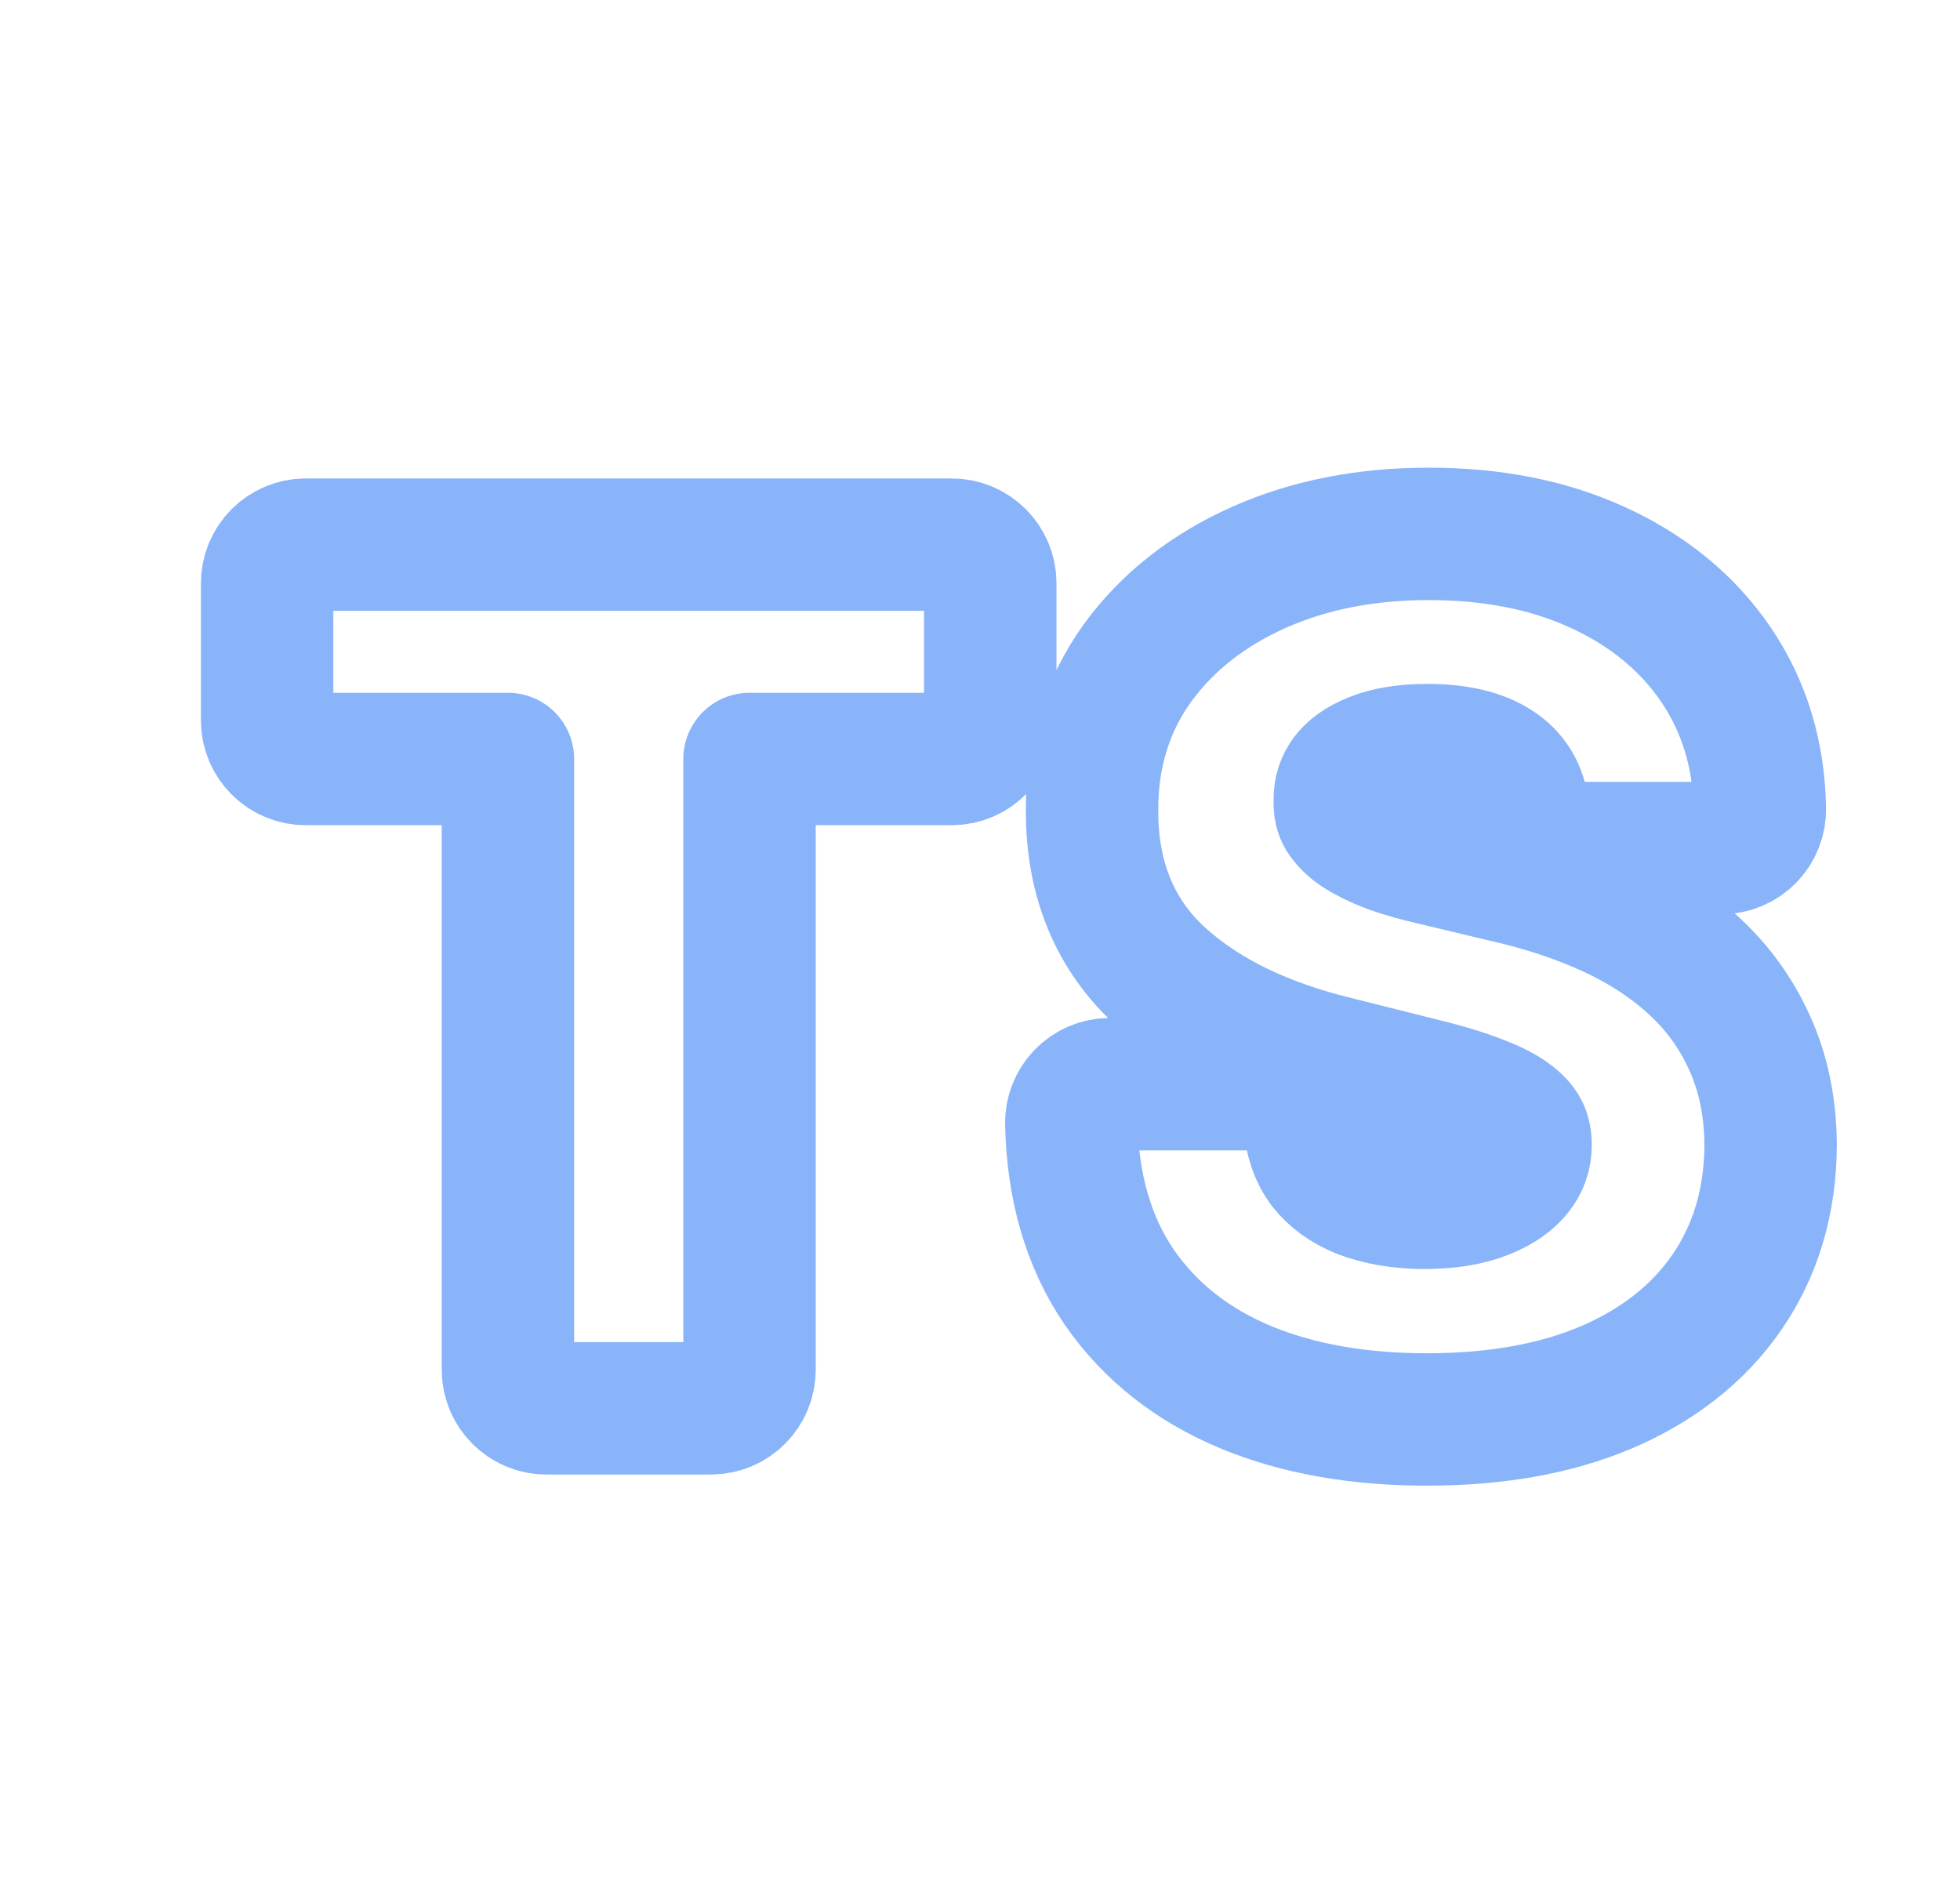 <svg width="34" height="33" viewBox="0 0 34 33" fill="none" xmlns="http://www.w3.org/2000/svg">
<path d="M4.634 12.496C4.634 12.866 4.934 13.166 5.304 13.166H8.811V23.76C8.811 24.13 9.111 24.43 9.481 24.43H12.332C12.702 24.43 13.002 24.13 13.002 23.76V13.166H16.508C16.878 13.166 17.178 12.866 17.178 12.496V10.118C17.178 9.748 16.878 9.448 16.508 9.448H5.304C4.934 9.448 4.634 9.748 4.634 10.118V12.496ZM26.427 14.107C26.461 14.45 26.75 14.711 27.094 14.711H29.858C30.038 14.711 30.21 14.639 30.336 14.511C30.462 14.383 30.531 14.21 30.528 14.03C30.513 13.098 30.261 12.253 29.759 11.518C29.26 10.789 28.569 10.232 27.712 9.842C26.853 9.447 25.87 9.261 24.783 9.261C23.709 9.261 22.727 9.448 21.847 9.838C20.971 10.227 20.257 10.779 19.731 11.502L19.729 11.505C19.196 12.246 18.939 13.108 18.944 14.061C18.939 15.232 19.332 16.226 20.16 16.965C20.93 17.653 21.947 18.131 23.17 18.428C23.171 18.429 23.171 18.429 23.172 18.429L24.653 18.801L24.659 18.802C25.132 18.917 25.514 19.039 25.811 19.167L25.814 19.168C26.098 19.288 26.261 19.413 26.351 19.518L26.356 19.524C26.42 19.598 26.464 19.693 26.464 19.856C26.464 20.038 26.413 20.181 26.308 20.314C26.197 20.456 26.021 20.59 25.745 20.698L25.742 20.699C25.478 20.803 25.142 20.865 24.716 20.865C24.288 20.865 23.926 20.8 23.62 20.684C23.333 20.569 23.124 20.411 22.97 20.215C22.833 20.032 22.737 19.782 22.713 19.431C22.689 19.08 22.397 18.807 22.045 18.807H19.254C19.073 18.807 18.901 18.879 18.775 19.008C18.649 19.137 18.58 19.311 18.584 19.492C18.608 20.574 18.872 21.53 19.413 22.325L19.416 22.329C19.953 23.106 20.695 23.683 21.615 24.066C22.53 24.444 23.581 24.623 24.749 24.623C25.924 24.623 26.965 24.447 27.855 24.07L27.857 24.07C28.744 23.691 29.457 23.143 29.958 22.414C30.465 21.677 30.71 20.819 30.715 19.867L30.715 19.858C30.71 19.211 30.591 18.611 30.341 18.071C30.102 17.547 29.764 17.09 29.331 16.705C28.91 16.33 28.42 16.021 27.867 15.774C27.326 15.533 26.738 15.342 26.106 15.2L24.885 14.908L24.876 14.906C24.604 14.845 24.352 14.773 24.119 14.691C23.899 14.608 23.716 14.517 23.565 14.42C23.439 14.335 23.353 14.246 23.294 14.154C23.262 14.1 23.236 14.021 23.241 13.892C23.241 13.884 23.241 13.876 23.241 13.868C23.241 13.715 23.282 13.593 23.363 13.481C23.448 13.368 23.586 13.257 23.818 13.165L23.825 13.162C24.046 13.071 24.351 13.012 24.763 13.012C25.366 13.012 25.758 13.142 26.011 13.328C26.249 13.504 26.391 13.743 26.427 14.107Z" stroke="#89B4FA" stroke-width="2.297" stroke-linejoin="round"/>
</svg>
